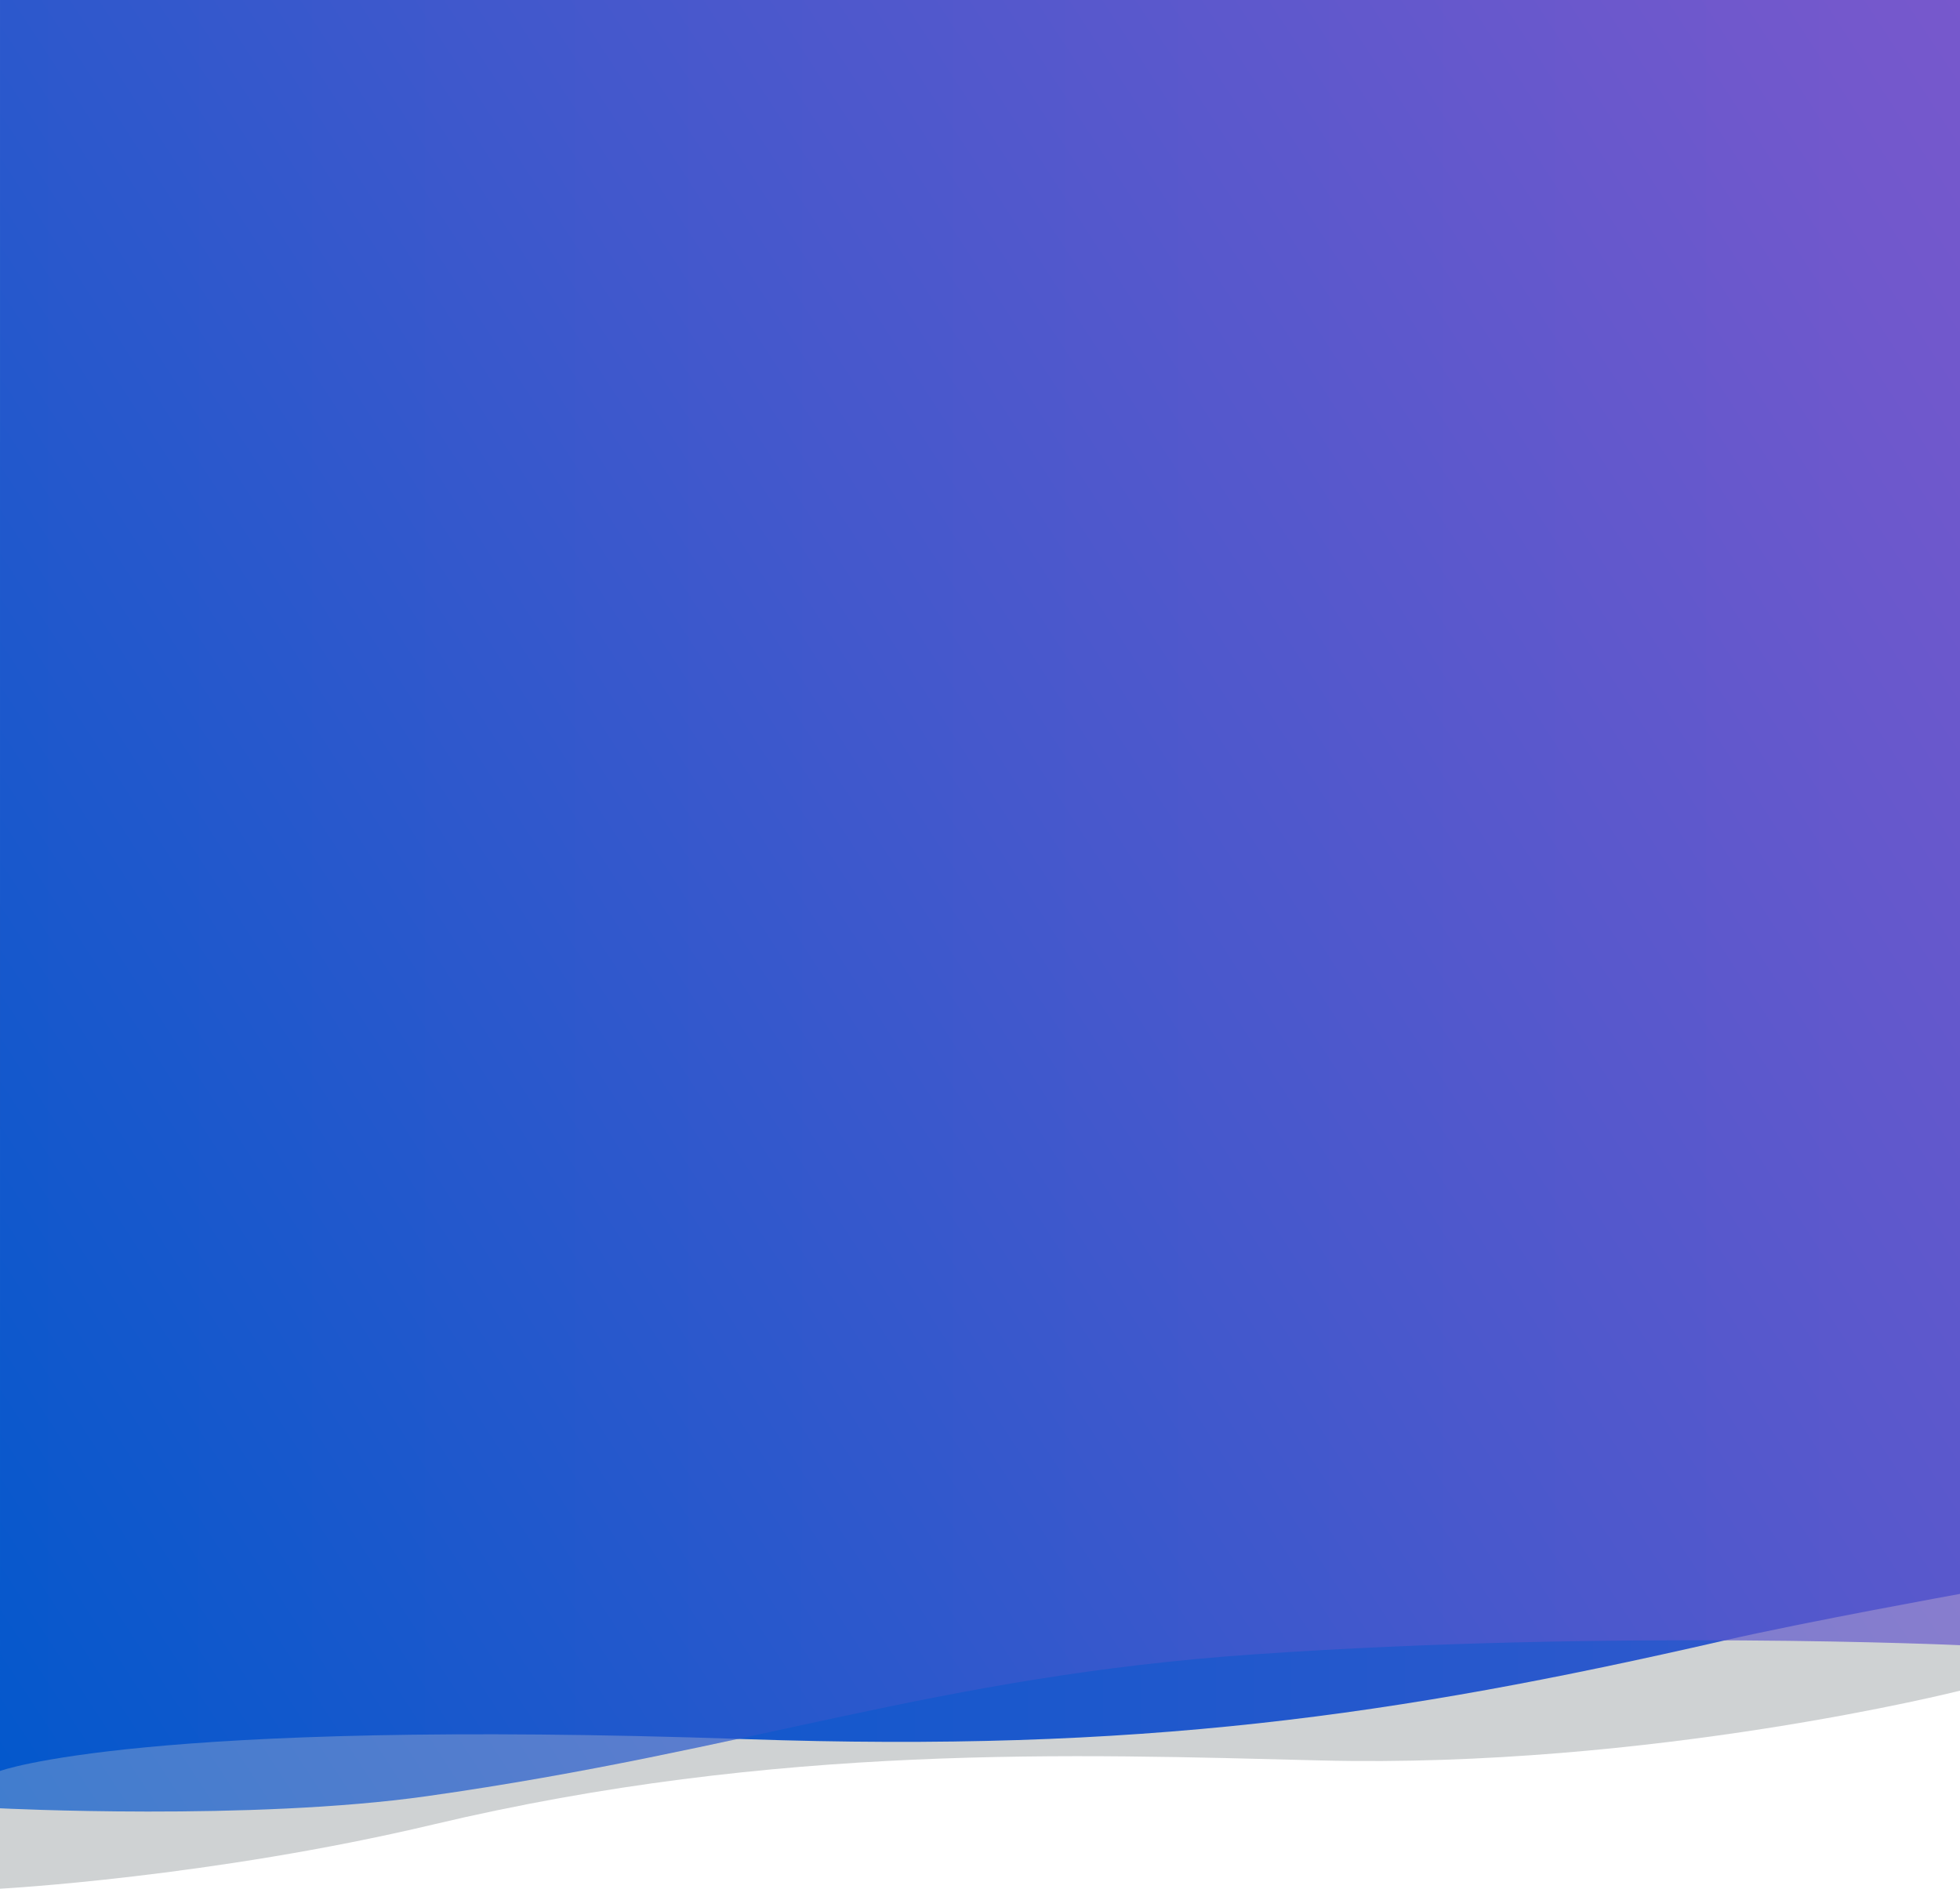 <svg width="558" height="538" viewBox="0 0 558 538" fill="none" xmlns="http://www.w3.org/2000/svg">
<path d="M0 537.833C0 537.833 59.941 534.602 123.454 519.517C220.968 496.377 306.363 499.558 375.877 501.301C470.15 503.668 558 481.435 558 481.435V0H0V537.833Z" fill="#CFD2D3"/>
<path d="M0 504.305C0 504.305 40.166 489.325 212.165 495.233C324.324 499.08 396.928 488.692 490.56 467.22C514.215 461.796 558 453.88 558 453.88V0H0.007L0 504.305Z" fill="url(#paint0_linear)"/>
<path opacity="0.7" d="M0 514.929C0 514.929 71.508 518.553 121.521 511.48C213.936 498.406 266.197 477.387 357.032 471.093C459.621 463.986 558 468.484 558 468.484V0H0.007L0 514.929Z" fill="url(#paint1_linear)"/>
<defs>
<linearGradient id="paint0_linear" x1="0" y1="441.496" x2="828.972" y2="441.496" gradientUnits="userSpaceOnUse">
<stop stop-color="#0058CC"/>
<stop offset="0.01" stop-color="#0158CC"/>
<stop offset="0.67" stop-color="#3458CC"/>
<stop offset="1" stop-color="#4858CC"/>
</linearGradient>
<linearGradient id="paint1_linear" x1="-38.873" y1="504.147" x2="670.523" y2="40.322" gradientUnits="userSpaceOnUse">
<stop stop-color="#0058CC"/>
<stop offset="0.03" stop-color="#0458CC"/>
<stop offset="0.5" stop-color="#5758CC"/>
<stop offset="0.84" stop-color="#8B58CC"/>
<stop offset="1" stop-color="#9F58CC"/>
</linearGradient>
</defs>
</svg>

